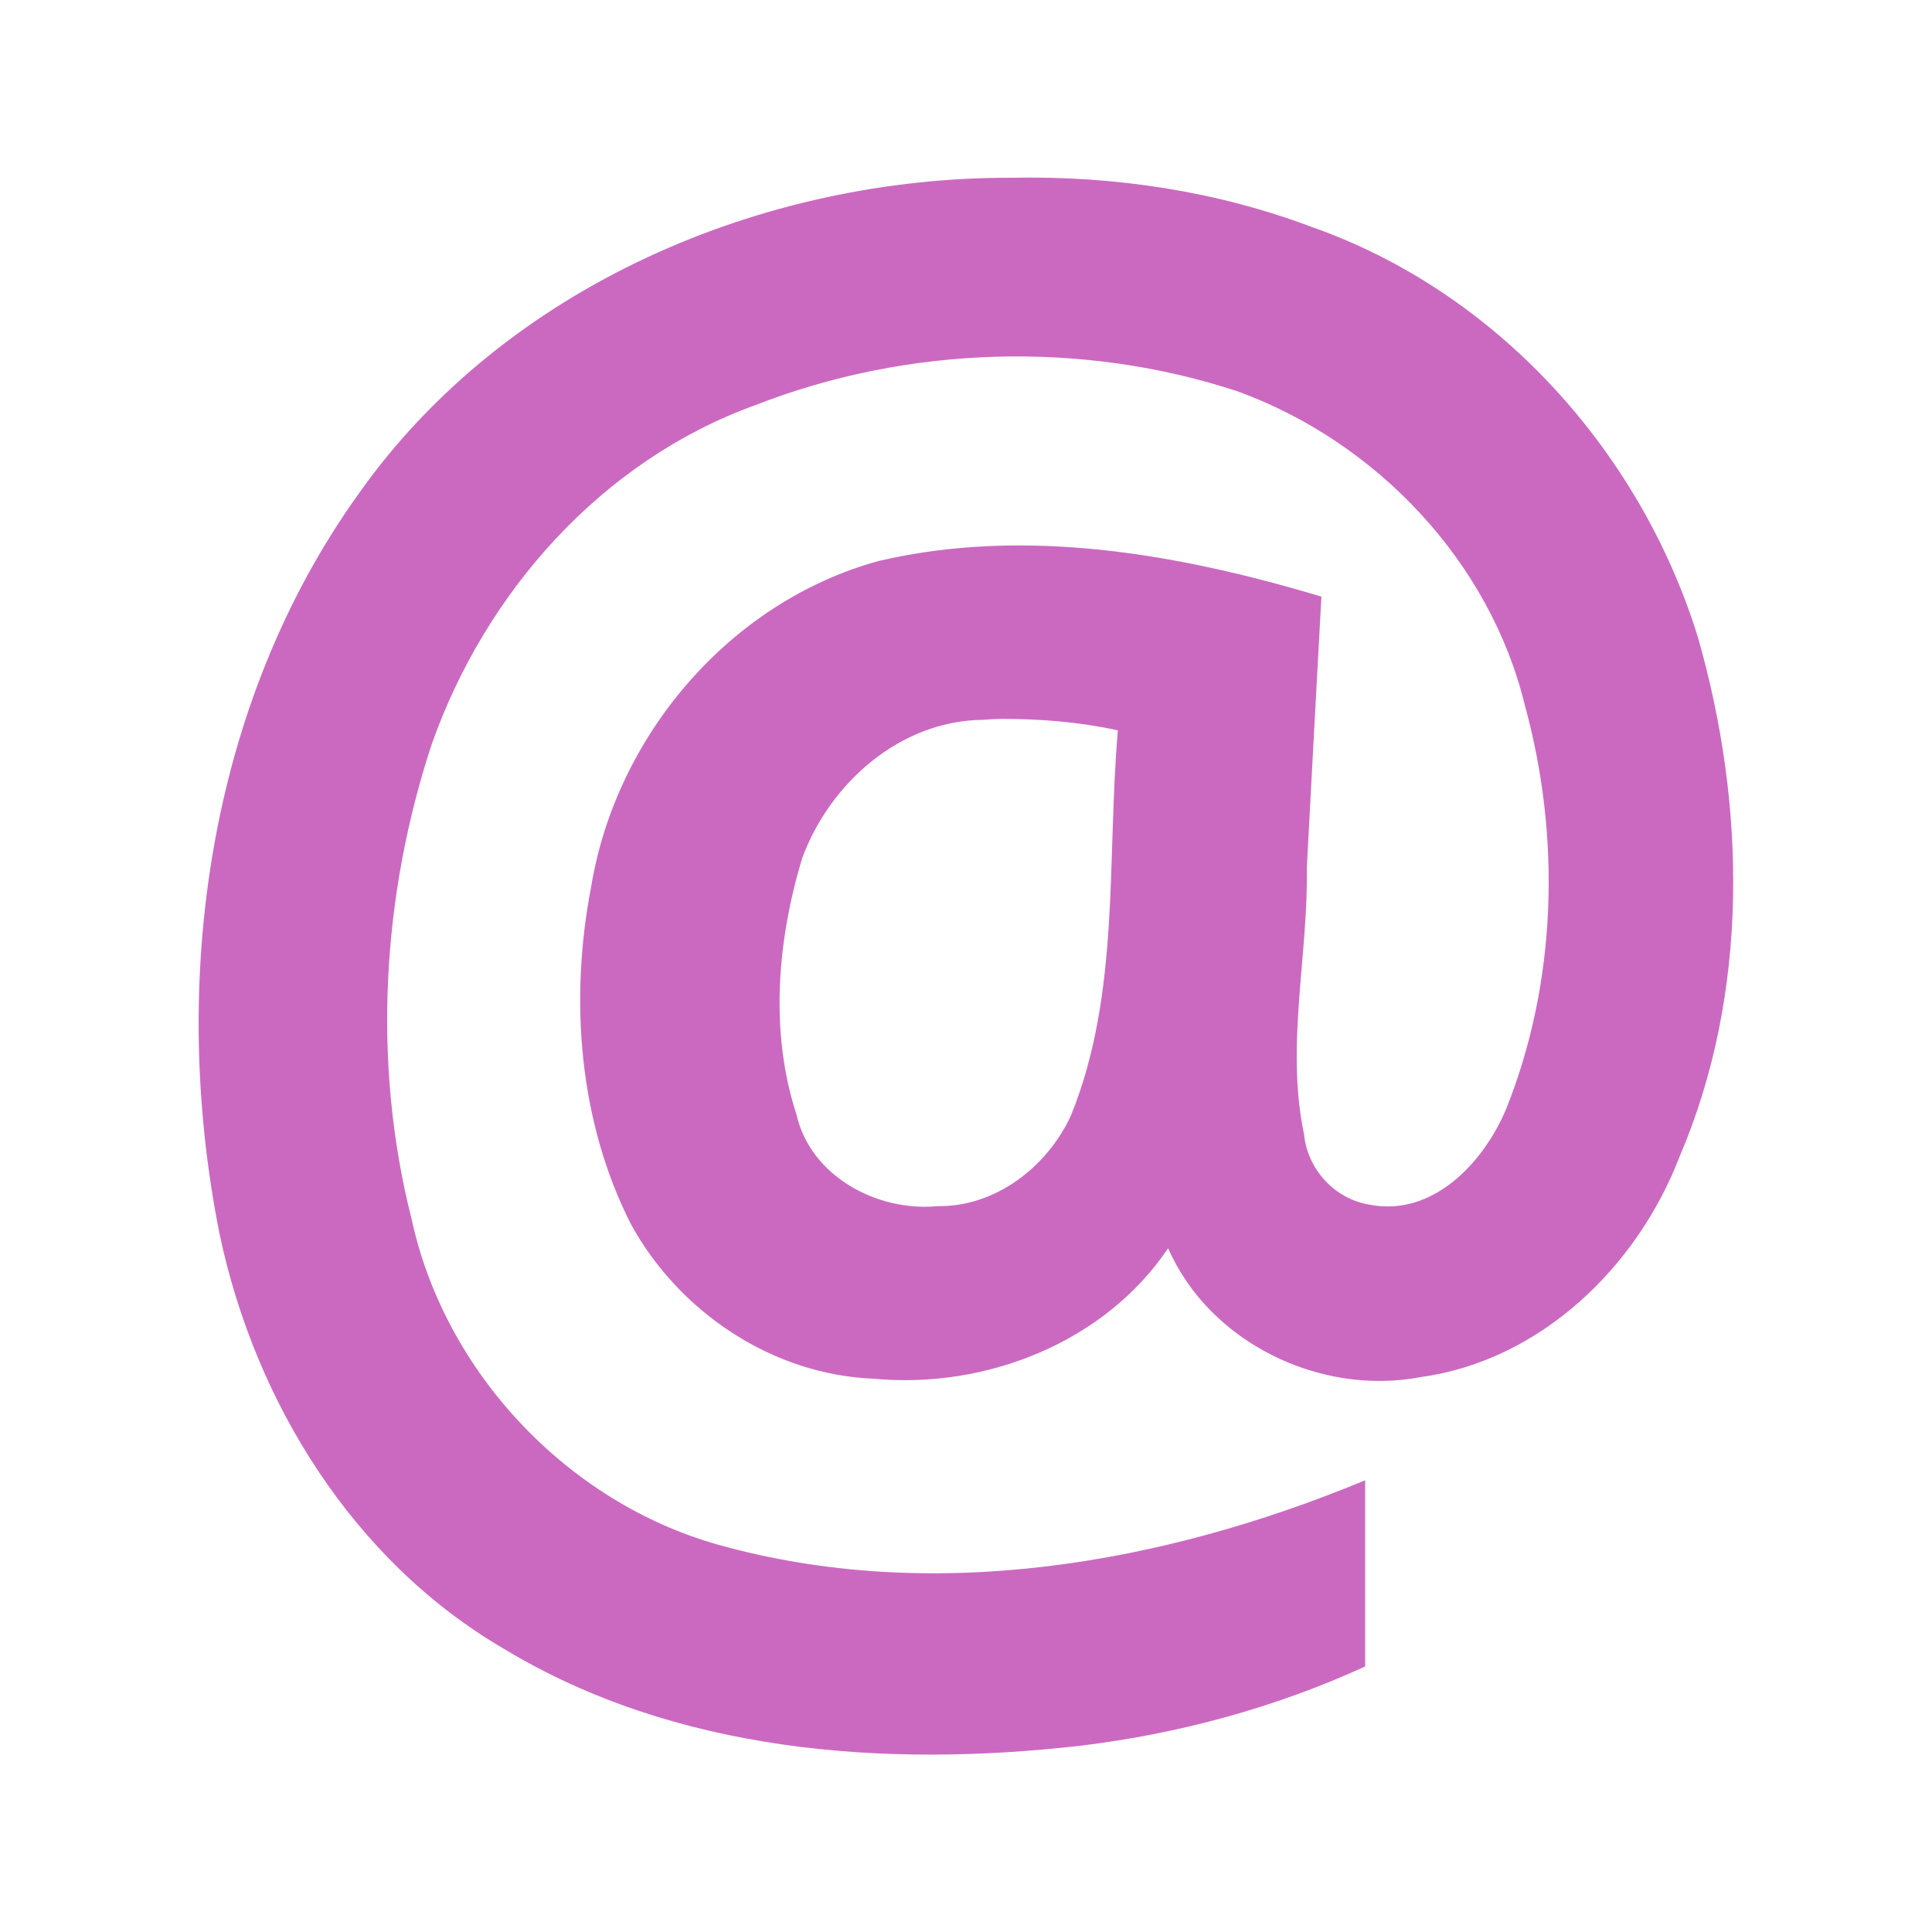 <?xml version="1.0" encoding="UTF-8" standalone="no"?>
<!-- Created with Inkscape (http://www.inkscape.org/) -->

<svg
   xmlns:dc="http://purl.org/dc/elements/1.1/"
   xmlns:cc="http://creativecommons.org/ns#"
   xmlns:rdf="http://www.w3.org/1999/02/22-rdf-syntax-ns#"
   xmlns:svg="http://www.w3.org/2000/svg"
   xmlns="http://www.w3.org/2000/svg"
   xmlns:sodipodi="http://sodipodi.sourceforge.net/DTD/sodipodi-0.dtd"
   xmlns:inkscape="http://www.inkscape.org/namespaces/inkscape"
   width="512"
   height="512"
   id="svg2"
   version="1.1"
   inkscape:version="0.48.4 r9939"
   sodipodi:docname="hyperlink.svg"
   inkscape:export-filename="C:\Documents and Settings\bstawarz\Bureau\Projects\Projet Site\v1.0\arrow.png"
   inkscape:export-xdpi="90"
   inkscape:export-ydpi="90">
  <defs
     id="defs4" />
  <sodipodi:namedview
     id="base"
     pagecolor="#ffffff"
     bordercolor="#666666"
     borderopacity="1.0"
     inkscape:pageopacity="0.0"
     inkscape:pageshadow="2"
     inkscape:zoom="0.49497475"
     inkscape:cx="-26.55864"
     inkscape:cy="123.11958"
     inkscape:document-units="px"
     inkscape:current-layer="layer1"
     showgrid="false"
     inkscape:window-width="986"
     inkscape:window-height="626"
     inkscape:window-x="628"
     inkscape:window-y="354"
     inkscape:window-maximized="0" />
  <g
     inkscape:label="Calque 1"
     inkscape:groupmode="layer"
     id="layer1"
     transform="translate(0,-540.362)">
    <path
       style="font-size:20px;font-style:normal;font-variant:normal;font-weight:normal;font-stretch:normal;text-align:start;line-height:125%;letter-spacing:0px;word-spacing:0px;writing-mode:lr-tb;text-anchor:start;fill:#cb69c1;fill-opacity:1;stroke:none;font-family:Open Sans;-inkscape-font-specification:Sans"
       d="M 268.25,587.469 C 202.073,587.223 134.132,616.207 95.355,670.782 55.001,726.748 44.829,800.632 58.188,867.375 c 9.383,44.547 35.437,86.648 75.324,109.925 45.497,27.514 100.973,31.633 152.825,25.698 26.024,-3.155 51.644,-10.107 75.446,-20.998 0,-16.448 0,-32.896 0,-49.344 -53.493,22.18 -114.648,32.986 -171.5,17.062 -39.943,-11.258 -72.41,-45.687 -81.195,-86.247 -10.488,-41.289 -7.94,-85.688 5.351,-125.971 14.234,-40.257 45.097,-75.084 85.622,-89.731 40.437,-15.829 86.89,-17.279 128.159,-3.613 36.782,13.491 66.756,45.244 75.933,83.305 9.541,34.836 8.442,73.322 -5.035,106.856 C 393.176,848.447 379.747,862.858 363,859.625 353.734,858.132 346.498,850.275 345.594,841 c -4.943,-23.365 1.127,-47.251 0.735,-70.868 1.274,-23.888 2.543,-47.777 3.859,-71.663 -37.708,-11.291 -78.439,-18.552 -117.344,-9.438 -39.39,10.798 -69.604,46.244 -76.197,86.4 -5.756,29.897 -3.256,62.189 10.572,89.381 12.786,23.308 37.535,39.899 64.371,40.929 29.609,2.779 61.149,-9.581 77.972,-34.585 10.953,24.999 40.265,39.22 66.906,34.156 31.781,-4.361 57.426,-29.232 68.625,-58.406 18.515,-43.252 17.68,-93.051 4.844,-137.75 -15.306,-49.336 -53.394,-91.551 -102.559,-108.731 -25.182,-9.475 -52.218,-13.485 -79.128,-12.957 z M 265.125,730.875 c 10.465,-0.034 20.972,0.817 31.125,3.031 -2.974,34.085 0.672,69.773 -12.43,102.059 -6.27,13.636 -19.976,24.237 -35.258,24.035 -15.995,1.568 -33.763,-7.832 -37.499,-24.325 -7.147,-21.885 -5.038,-46.108 1.499,-67.831 7.326,-19.956 25.971,-36.498 47.938,-36.719 1.538,-0.133 3.082,-0.218 4.625,-0.25 z"
       id="text2997"
       inkscape:connector-curvature="0" />
  </g>
</svg>

